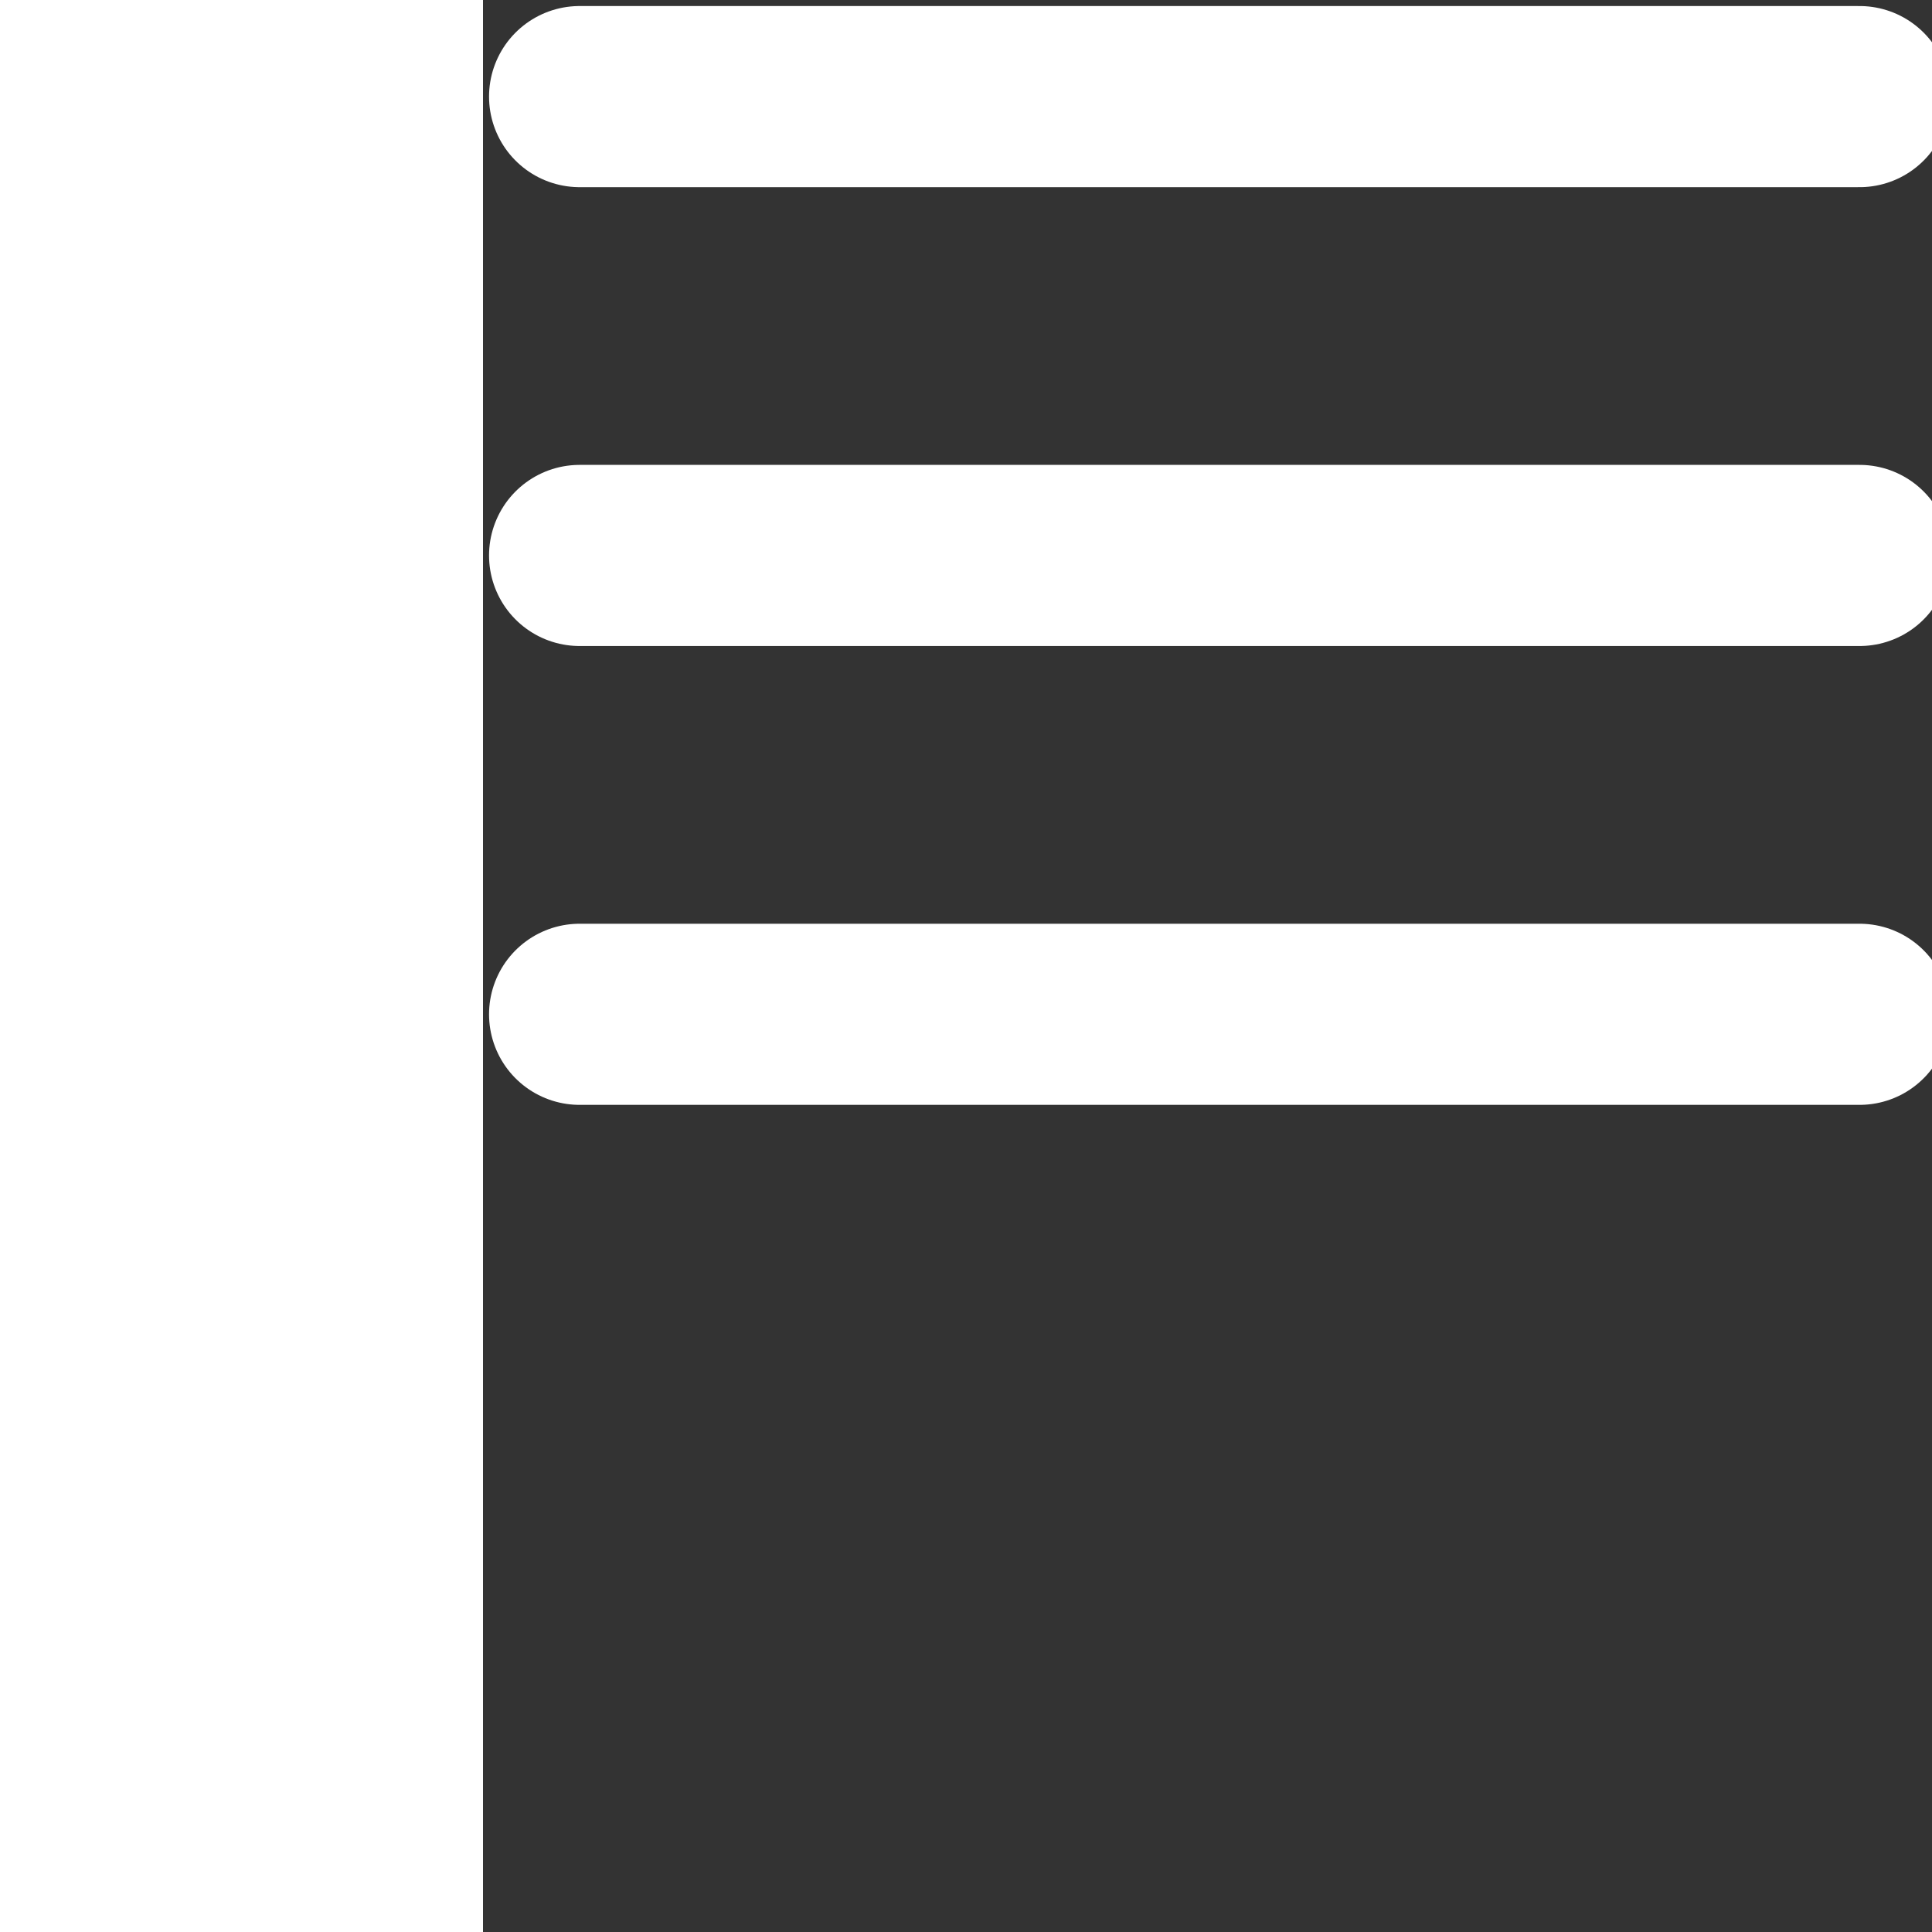 <?xml version="1.0" encoding="utf-8"?>
<!-- Generator: Adobe Illustrator 27.4.1, SVG Export Plug-In . SVG Version: 6.00 Build 0)  -->
<svg version="1.1" id="burger" xmlns="http://www.w3.org/2000/svg" xmlns:xlink="http://www.w3.org/1999/xlink" x="0px" y="0px"
	 viewBox="0 0 8 8" style="enable-background:new 0 0 6.1 4.6;" xml:space="preserve">
<rect x="0" y="0" width="8" height="8" fill="#333333" stroke="none"/>
<style type="text/css">
#burger{
	transform: translate(2px);
	overflow: hidden;
}
.rotation_bottom{
  transform: translate(4.7px,-2.5px) rotate(45deg);
  transition:all 0.5s;
}
.invisible{
	opacity:0.0;
  transition:all 0.5s;
}
.rotation_top{
  transition:all 0.5s;
  transform: translate(1.5px,4.5px) rotate(-45deg);
}
	.st0{fill:none;stroke:#FFFFFF;stroke-width:0.75;stroke-linecap:round;stroke-miterlimit:10;}
	#top,#middle,#bottom{
		transition:all 0.5s;
	}
</style>
<line id="top" class="st0" x1="0.4" y1="0.4" x2="5.7" y2="0.4"/>
<line id="middle" class="st0" x1="0.4" y1="2.3" x2="5.7" y2="2.3"/>
<line id="bottom" class="st0" x1="0.4" y1="4.2" x2="5.7" y2="4.2"/>
</svg>
